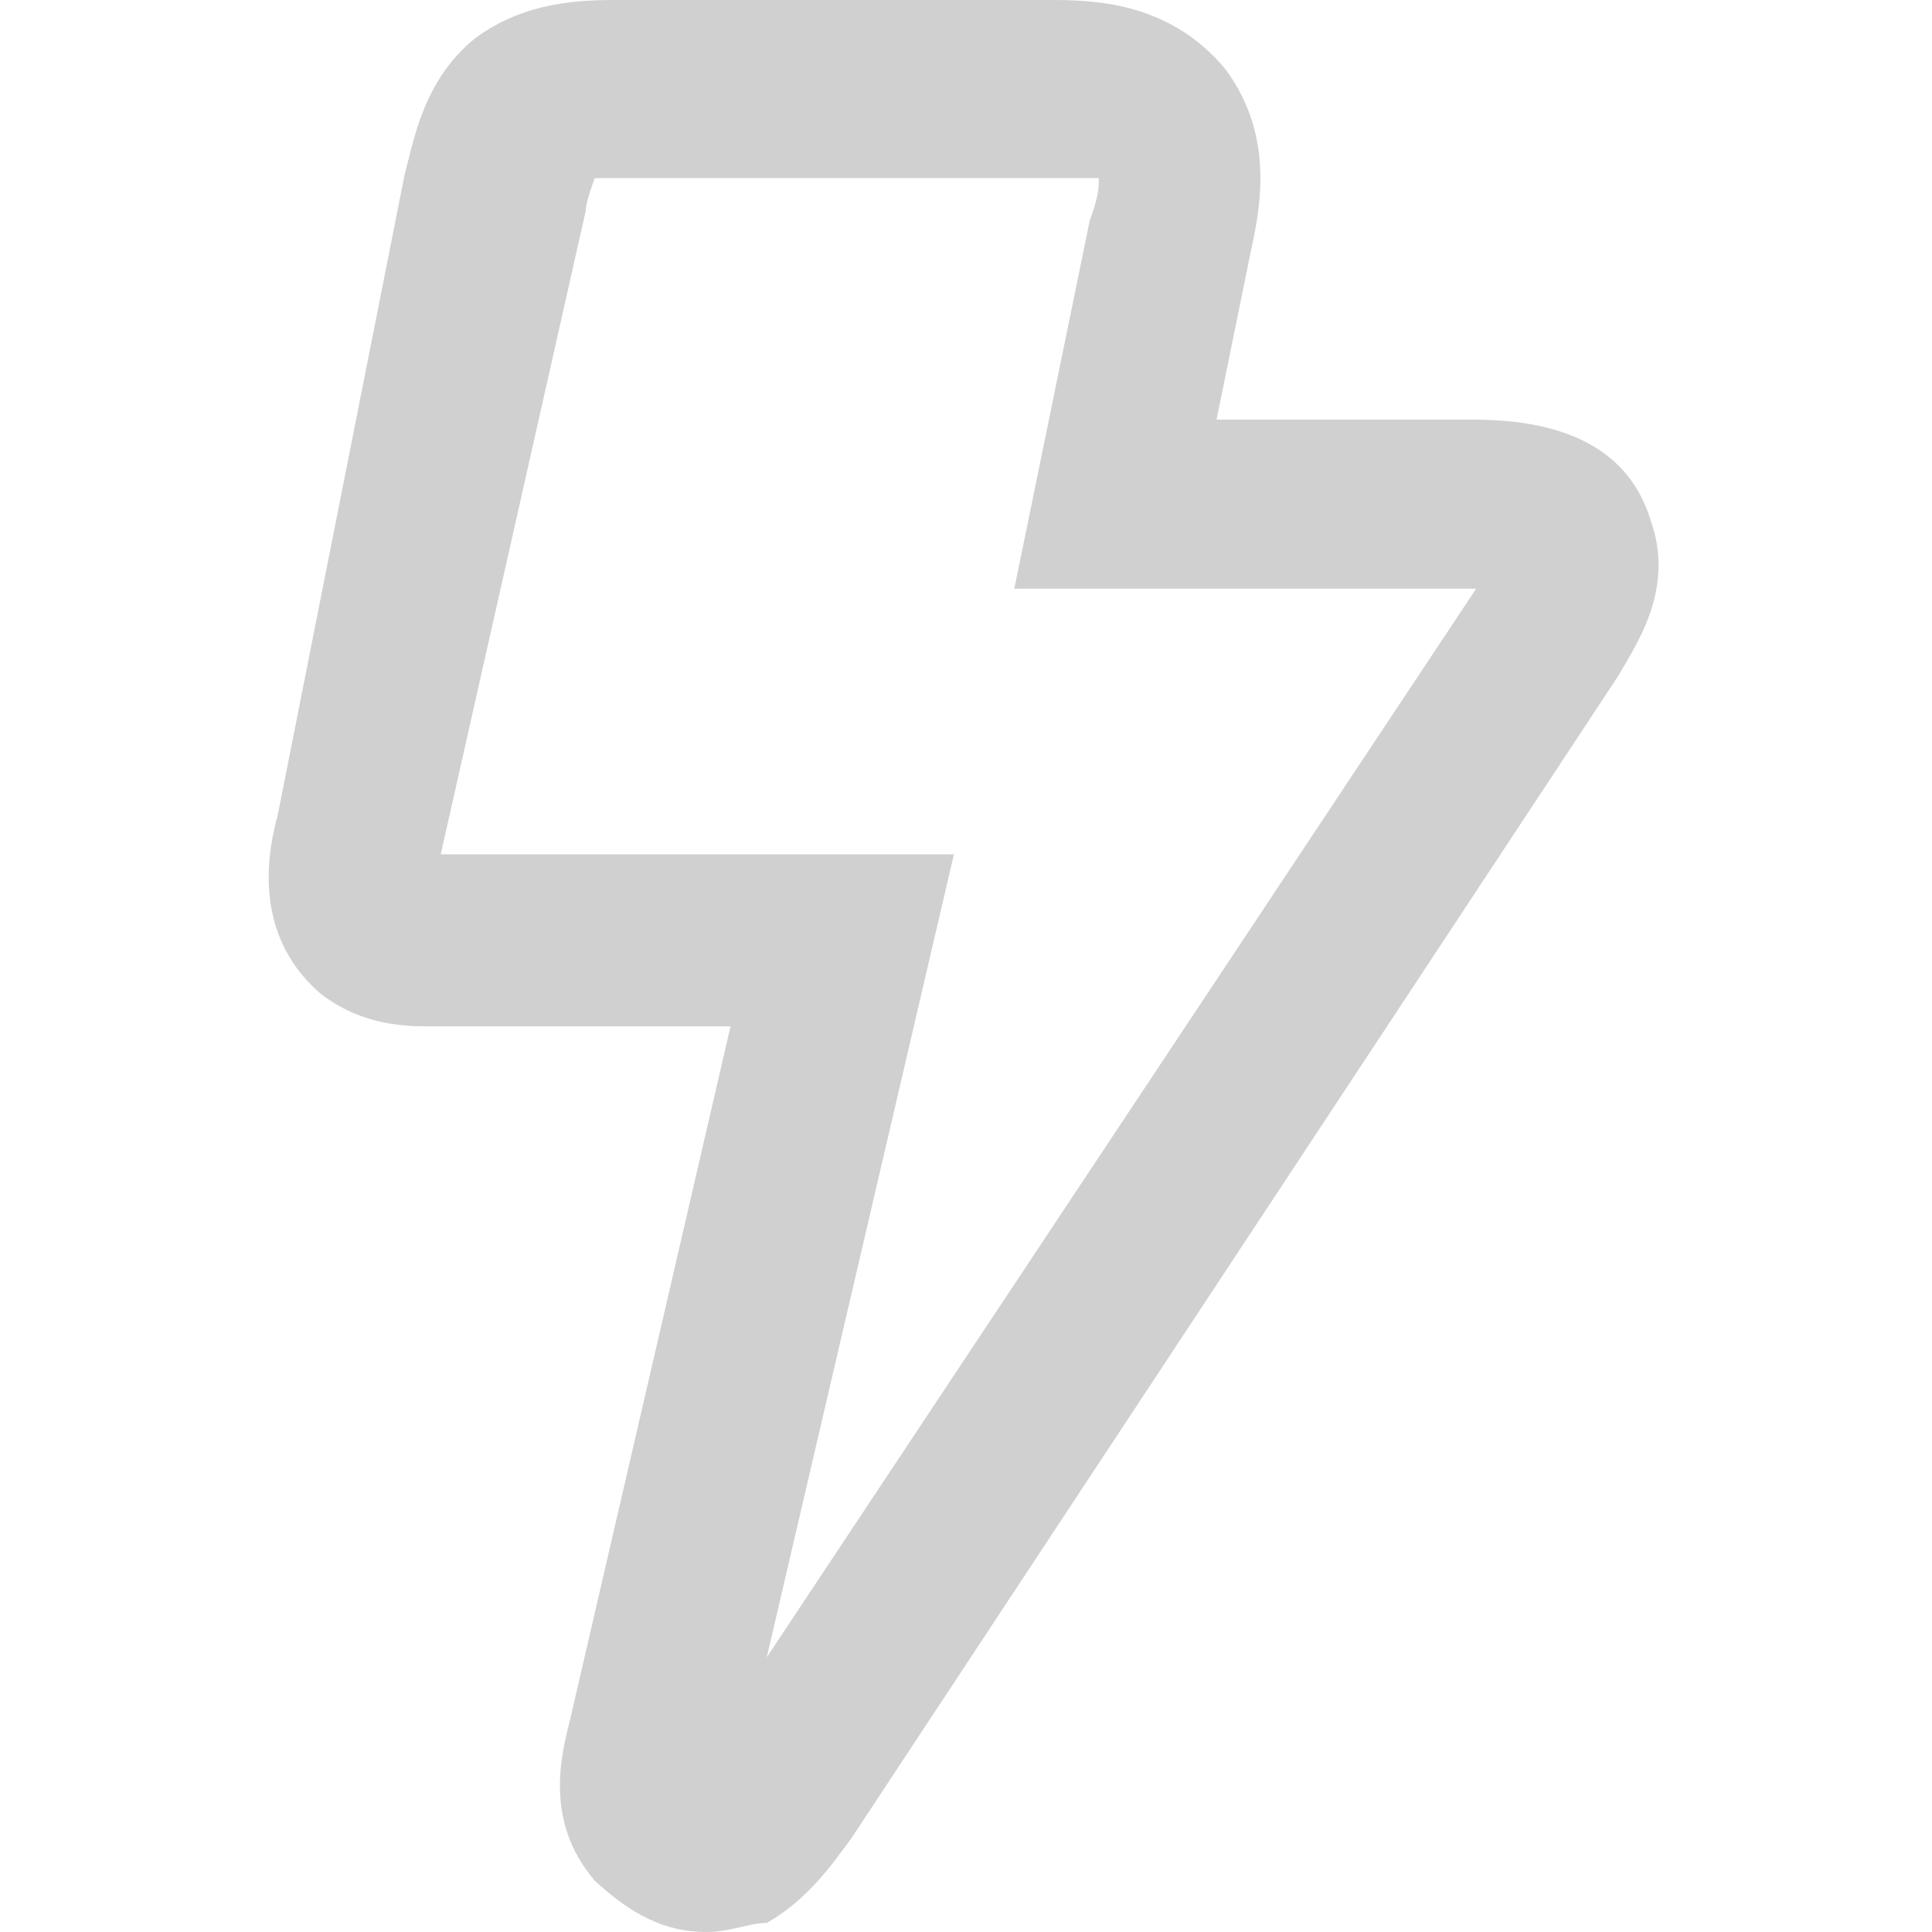 <?xml version="1.0" encoding="utf-8"?>
<!-- Generator: Adobe Illustrator 23.0.0, SVG Export Plug-In . SVG Version: 6.00 Build 0)  -->
<svg version="1.1" id="Layer_2_1_" xmlns="http://www.w3.org/2000/svg" xmlns:xlink="http://www.w3.org/1999/xlink" x="0px" y="0px"
	 viewBox="0 0 64 64" style="enable-background:new 0 0 64 64;" xml:space="preserve">
<g>
	<path fill="#D0D0D0"
		  d="M23.4,64c-1.4,0-2.5-0.6-3.7-1.7c-1.7-2-1.1-4.2-0.8-5.4L24.2,34h-9.9c-0.8,0-2.3,0-3.7-1.1c-2.3-2-1.7-4.8-1.4-5.9
		l4.2-21.2c0.3-1.1,0.6-3.1,2.3-4.5C17.4,0,19.4,0,20.5,0h14.2c1.4,0,4,0,5.9,2.3c1.7,2.3,1.1,4.8,0.8,6.2l-1.1,5.4h8.5
		c4,0,5.4,1.7,5.9,3.4c0.8,2.3-0.6,4.2-1.1,5.1L28.2,60.9c-0.6,0.8-1.4,2-2.8,2.8C24.8,63.7,24.2,64,23.4,64
		C23.7,64,23.4,64,23.4,64z M14.6,28.3h17l-6.2,26.6l23.5-35.4H33.6l2.5-12.2c0.3-0.8,0.3-1.1,0.3-1.4c-0.3,0-0.6,0-1.4,0H20.8
		c-0.3,0-1.1,0-1.1,0s-0.3,0.8-0.3,1.1L14.6,28.3L14.6,28.3z"/>
</g>
</svg>
